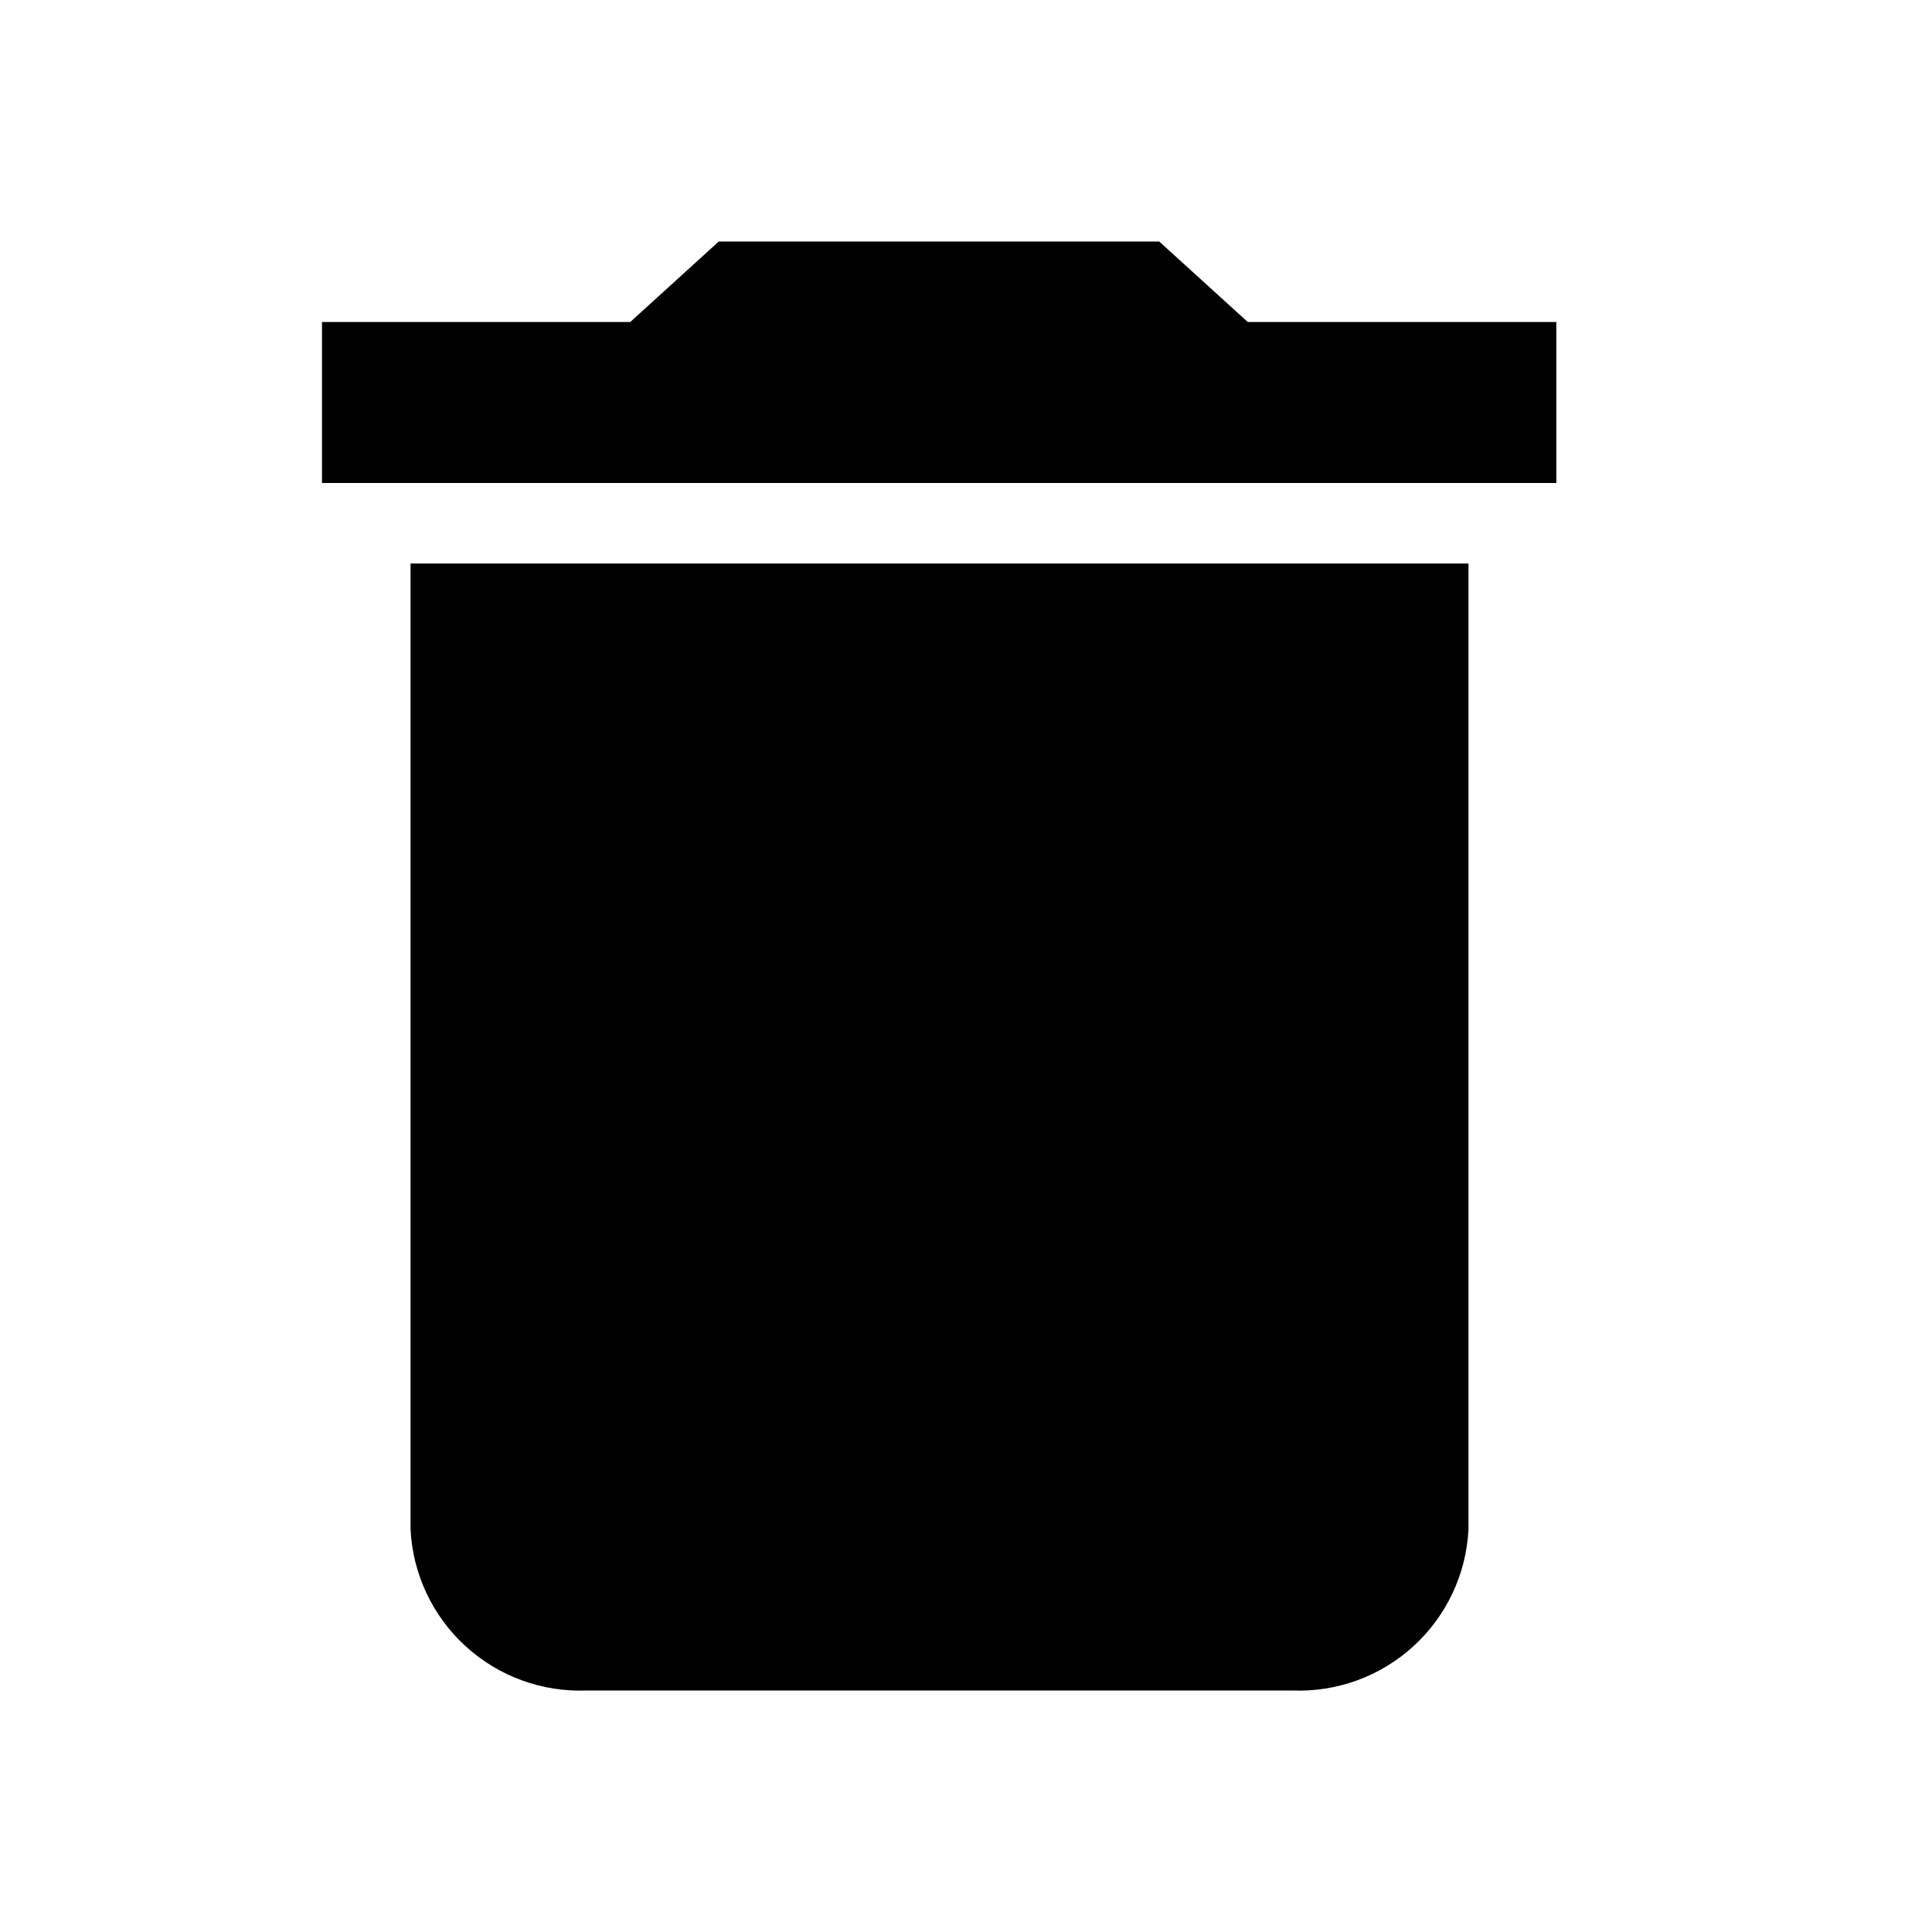 <svg width="24" height="24" viewBox="0 0 24 24" fill="none" xmlns="http://www.w3.org/2000/svg">
<path d="M5.1 19C5.128 19.555 5.374 20.076 5.784 20.45C6.194 20.825 6.735 21.022 7.29 21H16.052C16.607 21.022 17.148 20.825 17.558 20.45C17.968 20.076 18.214 19.555 18.242 19V7H5.1V19ZM19.333 4H15.5L14.4 3H8.929L7.829 4H4V6H19.333V4Z" fill="black"/>
</svg>
